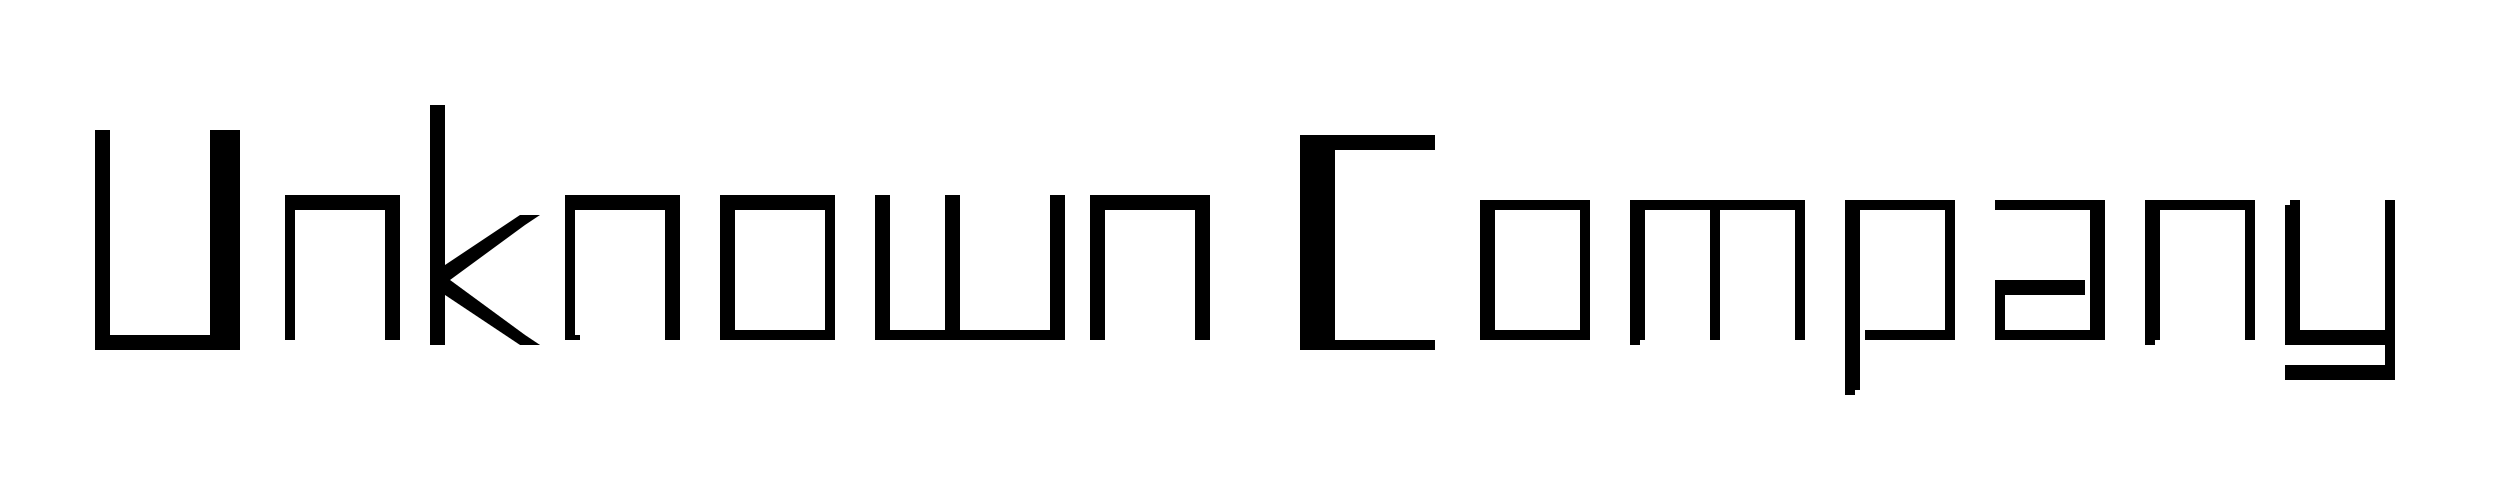 <?xml version="1.0" encoding="utf-8"?>
<!-- Generator: Adobe Illustrator 20.1.0, SVG Export Plug-In . SVG Version: 6.00 Build 0)  -->
<svg version="1.2" baseProfile="tiny" xmlns="http://www.w3.org/2000/svg" xmlns:xlink="http://www.w3.org/1999/xlink" x="0px"
	 y="0px" viewBox="0 0 50 10" overflow="scroll" xml:space="preserve">
<g id="background" display="none">
	<rect x="-64.1" y="-158.8" display="inline" fill="#D0D1D3" width="131.1" height="298.3"/>
	<rect x="-67.8" y="-161.9" display="inline" fill="#FFFFFF" width="130.2" height="295.4"/>
	<rect x="-65.9" y="-170.1" fill="#A6A8AA" width="297.7" height="314.6"/>
	<rect x="-77.4" y="-177.3" fill="#4291AD" width="301.2" height="316.8"/>
</g>
<g id="examples">
</g>
<g id="logo">
	<g>
		<g>
			<path d="M1.9,2.7V2.6h0.3v0.1v4h2v-4V2.6h0.6v0.1v4.1V7H4.6H2.1H1.9V6.8V2.7z"/>
			<path d="M5.9,6.7v0.1H5.7V6.7V4.1V3.9h0.1h2.1H8v0.1v2.7v0.1H7.7V6.7V4.2H5.9V6.7z"/>
			<path d="M8.9,5.3l1.5-1l0,0h0.4l-0.3,0.2L9,5.6l1.5,1.1l0.3,0.2h-0.4l0,0l-1.5-1v0.9v0.1H8.6V6.7V5.6V5.5V2.3V2.1h0.3v0.1V5.3z"
				/>
			<path d="M11.6,6.7v0.1h-0.3V6.7V4.1V3.9h0.1h2.1h0.1v0.1v2.7v0.1h-0.3V6.7V4.2h-1.8V6.7z"/>
			<path d="M14.4,4.1V3.9h0.1h2.1h0.1v0.1v2.7v0.1h-0.1h-2.1h-0.1V6.7V4.1z M14.7,4.2v2.4h1.8V4.2H14.7z"/>
			<path d="M17.5,4.1V3.9h0.3v0.1v2.6h1.1V4.1V3.9h0.3v0.1v2.6h1.8V4.1V3.9h0.3v0.1v2.7v0.1H21h-1.9h-0.3h-1.2h-0.1V6.7V4.1z"/>
			<path d="M22.1,6.7v0.1h-0.3V6.7V4.1V3.9H22h2.1h0.1v0.1v2.7v0.1h-0.3V6.7V4.2h-1.8V6.7z"/>
		</g>
		<g>
			<path d="M28.6,2.7h0.1V3h-0.1h-1.9v3.8h1.9h0.1V7h-0.1h-2.5H26V6.8v-4V2.7h0.1H28.6z"/>
			<path d="M29.6,4.1V4h0.1h2h0.1v0.1v2.6v0.1h-0.1h-2h-0.1V6.8V4.1z M29.9,4.2v2.4h1.7V4.2H29.9z"/>
			<path d="M32.8,6.8v0.1h-0.2V6.8V4.1V4h0.1h1.4h0.2H36h0.1v0.1v2.6v0.1h-0.2V6.8V4.2h-1.5v2.5v0.1h-0.2V6.8V4.2h-1.3V6.8z"/>
			<path d="M37.1,7.8v0.1h-0.2V7.8V4.1V4H37h2h0.1v0.1v2.6v0.1H39h-1.6h-0.1V6.6h0.1h1.5V4.2h-1.7V7.8z"/>
			<path d="M40,4.2h-0.1V4H40h2h0.1v0.1v2.6v0.1H42h-2h-0.1V6.8v-1V5.6H40h1.6h0.1v0.3h-0.1h-1.5v0.7h1.7V4.2H40z"/>
			<path d="M43.1,6.8v0.1h-0.2V6.8V4.1V4H43h2h0.1v0.1v2.6v0.1h-0.2V6.8V4.2h-1.7V6.8z"/>
			<path d="M45.8,4.1V4h0.2v0.1v2.5h1.7V4.1V4h0.2v0.1v2.5v0.3v0.6v0.1h-0.1h-2h-0.1V7.3h0.1h1.9V6.9h-1.9h-0.1V6.8V4.1z"/>
		</g>
	</g>
</g>
<g id="logoDark_1_">
</g>
<g id="infos">
</g>
</svg>
